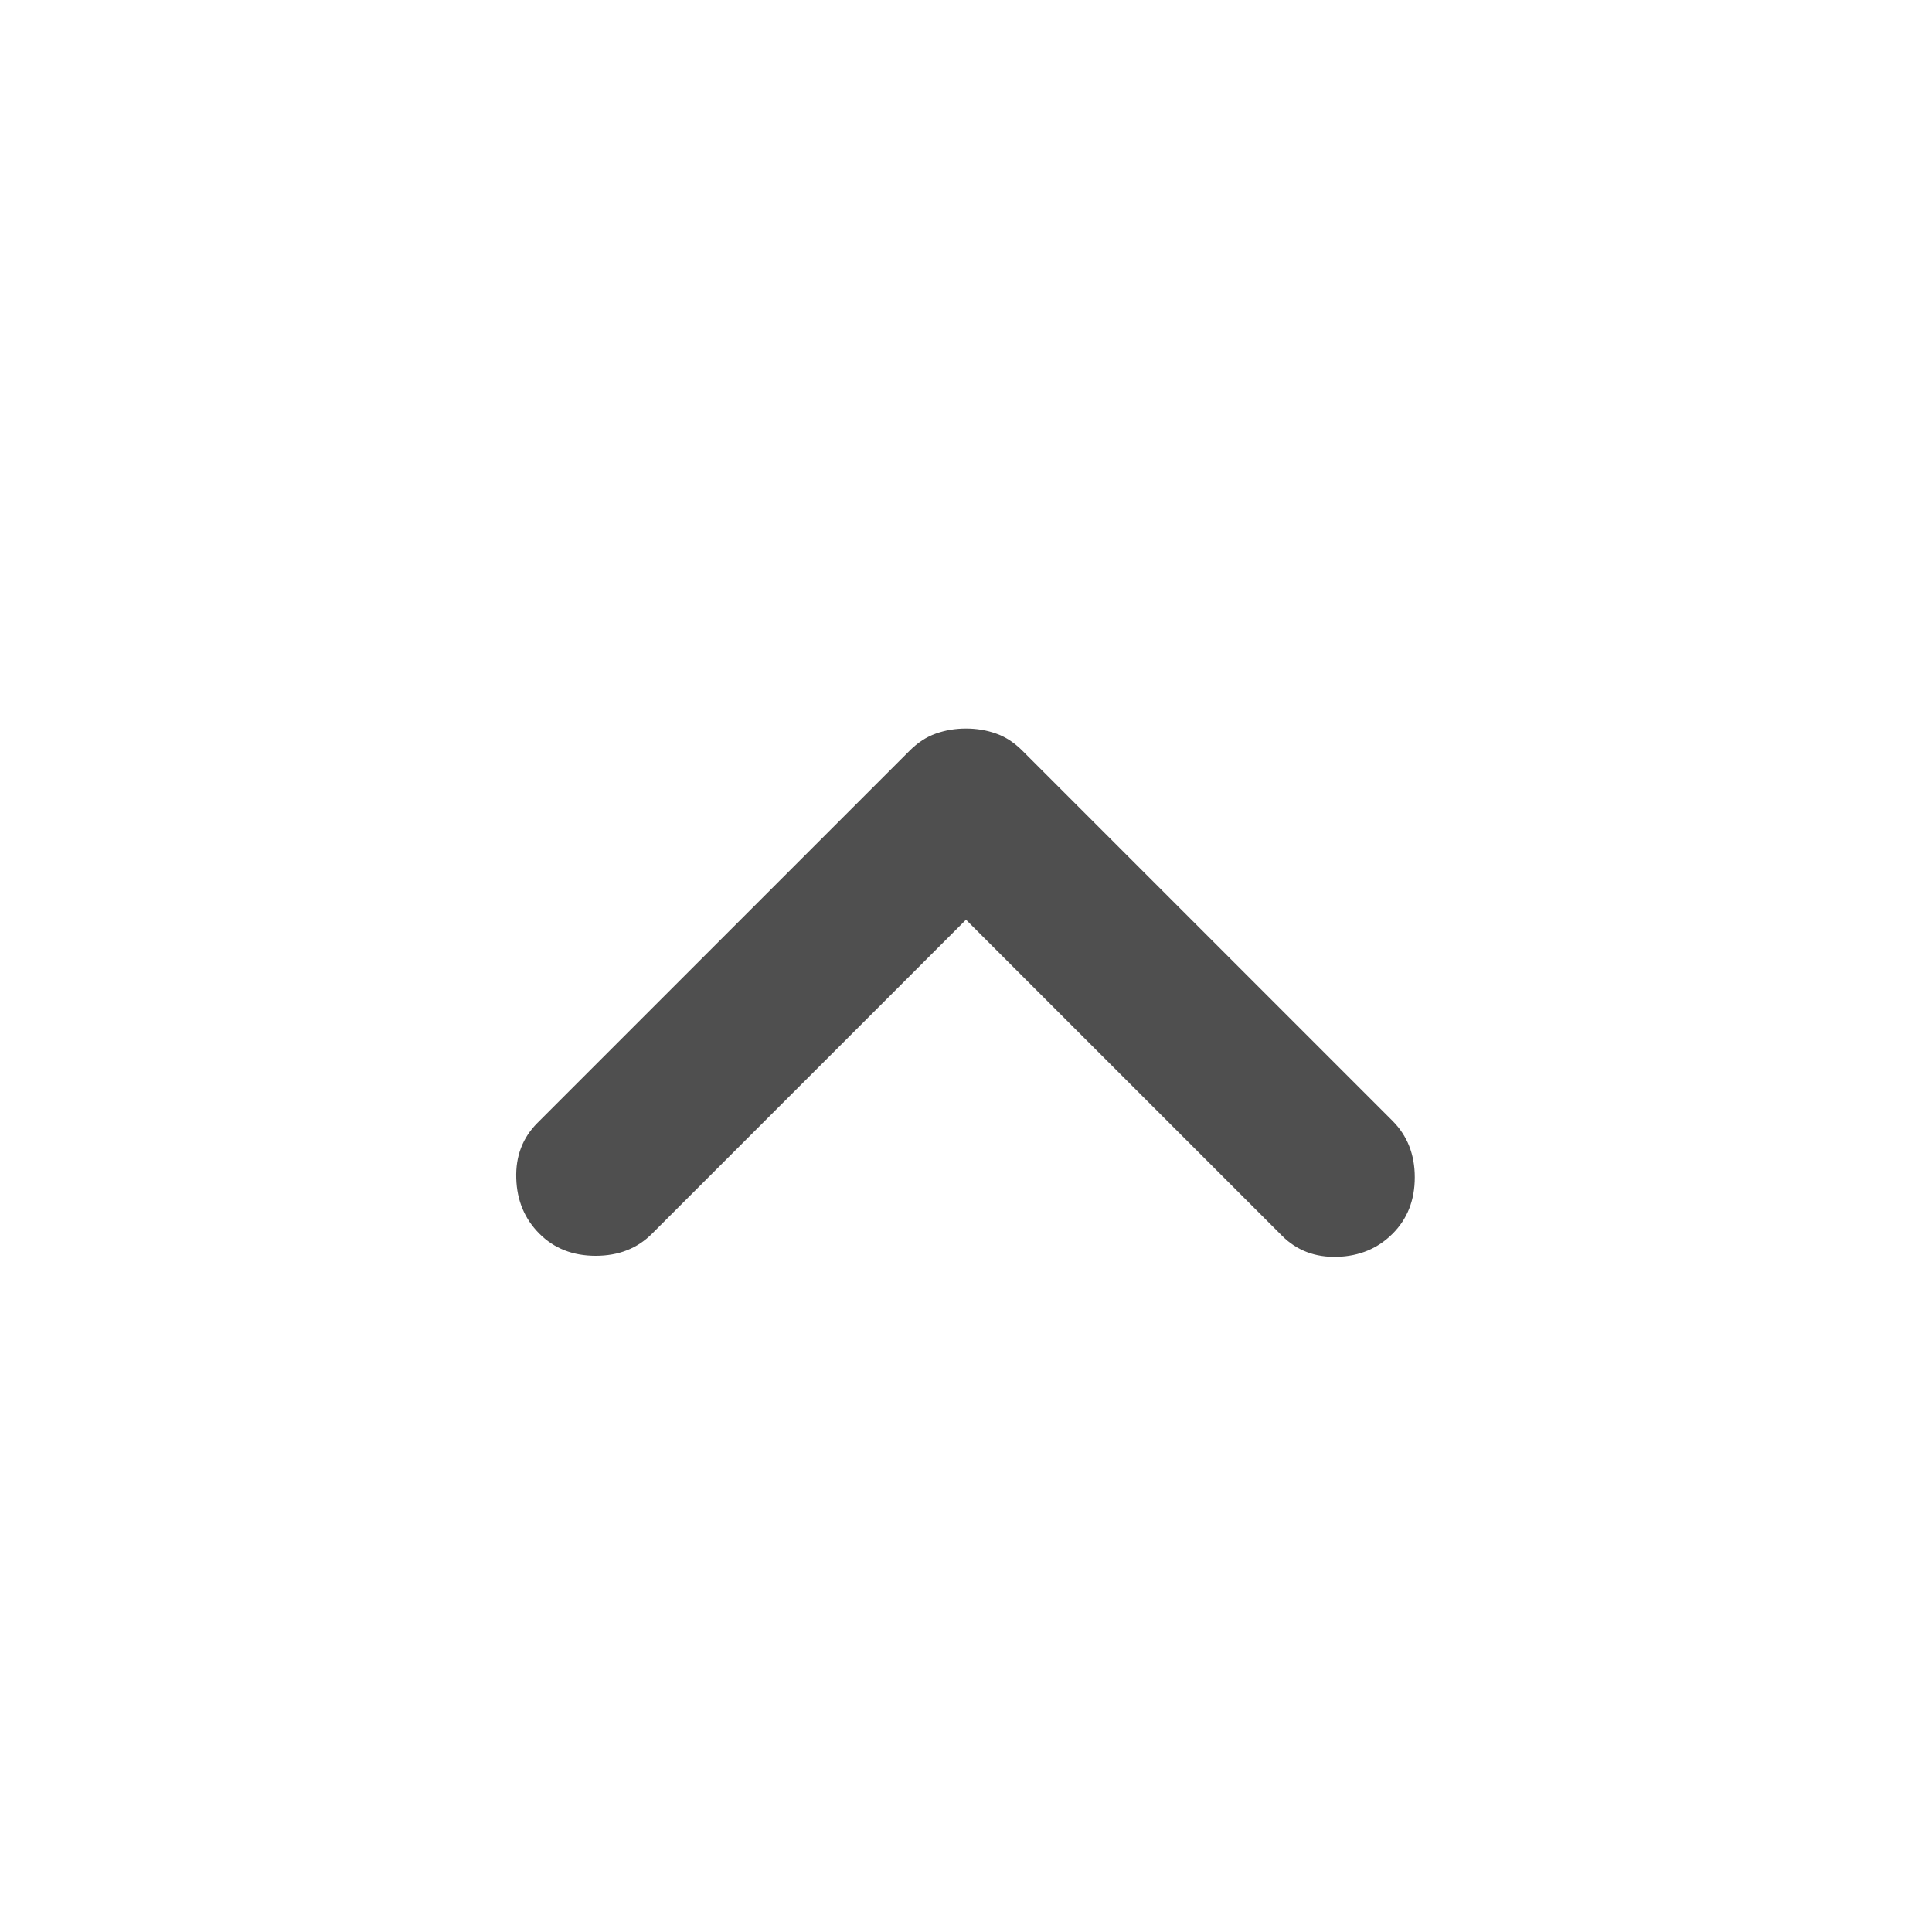 <svg width="24" height="24" viewBox="0 0 24 24" fill="none" xmlns="http://www.w3.org/2000/svg">
<mask id="mask0_2_20949" style="mask-type:alpha" maskUnits="userSpaceOnUse" x="0" y="0" width="24" height="24">
<rect width="24" height="24" transform="matrix(1 0 0 -1 0 24)" fill="#D9D9D9"/>
</mask>
<g mask="url(#mask0_2_20949)">
<path d="M12 9.05C11.867 9.05 11.742 9.071 11.625 9.113C11.508 9.154 11.4 9.225 11.3 9.325L6.675 13.95C6.492 14.134 6.404 14.363 6.413 14.638C6.421 14.913 6.517 15.142 6.7 15.325C6.883 15.509 7.117 15.6 7.4 15.6C7.683 15.6 7.917 15.509 8.1 15.325L12 11.425L15.925 15.35C16.108 15.534 16.338 15.621 16.613 15.613C16.888 15.604 17.117 15.509 17.3 15.325C17.483 15.142 17.575 14.909 17.575 14.625C17.575 14.342 17.483 14.109 17.3 13.925L12.7 9.325C12.6 9.225 12.492 9.154 12.375 9.113C12.258 9.071 12.133 9.05 12 9.05Z" fill="#4F4F4F"/>
</g>
</svg>
